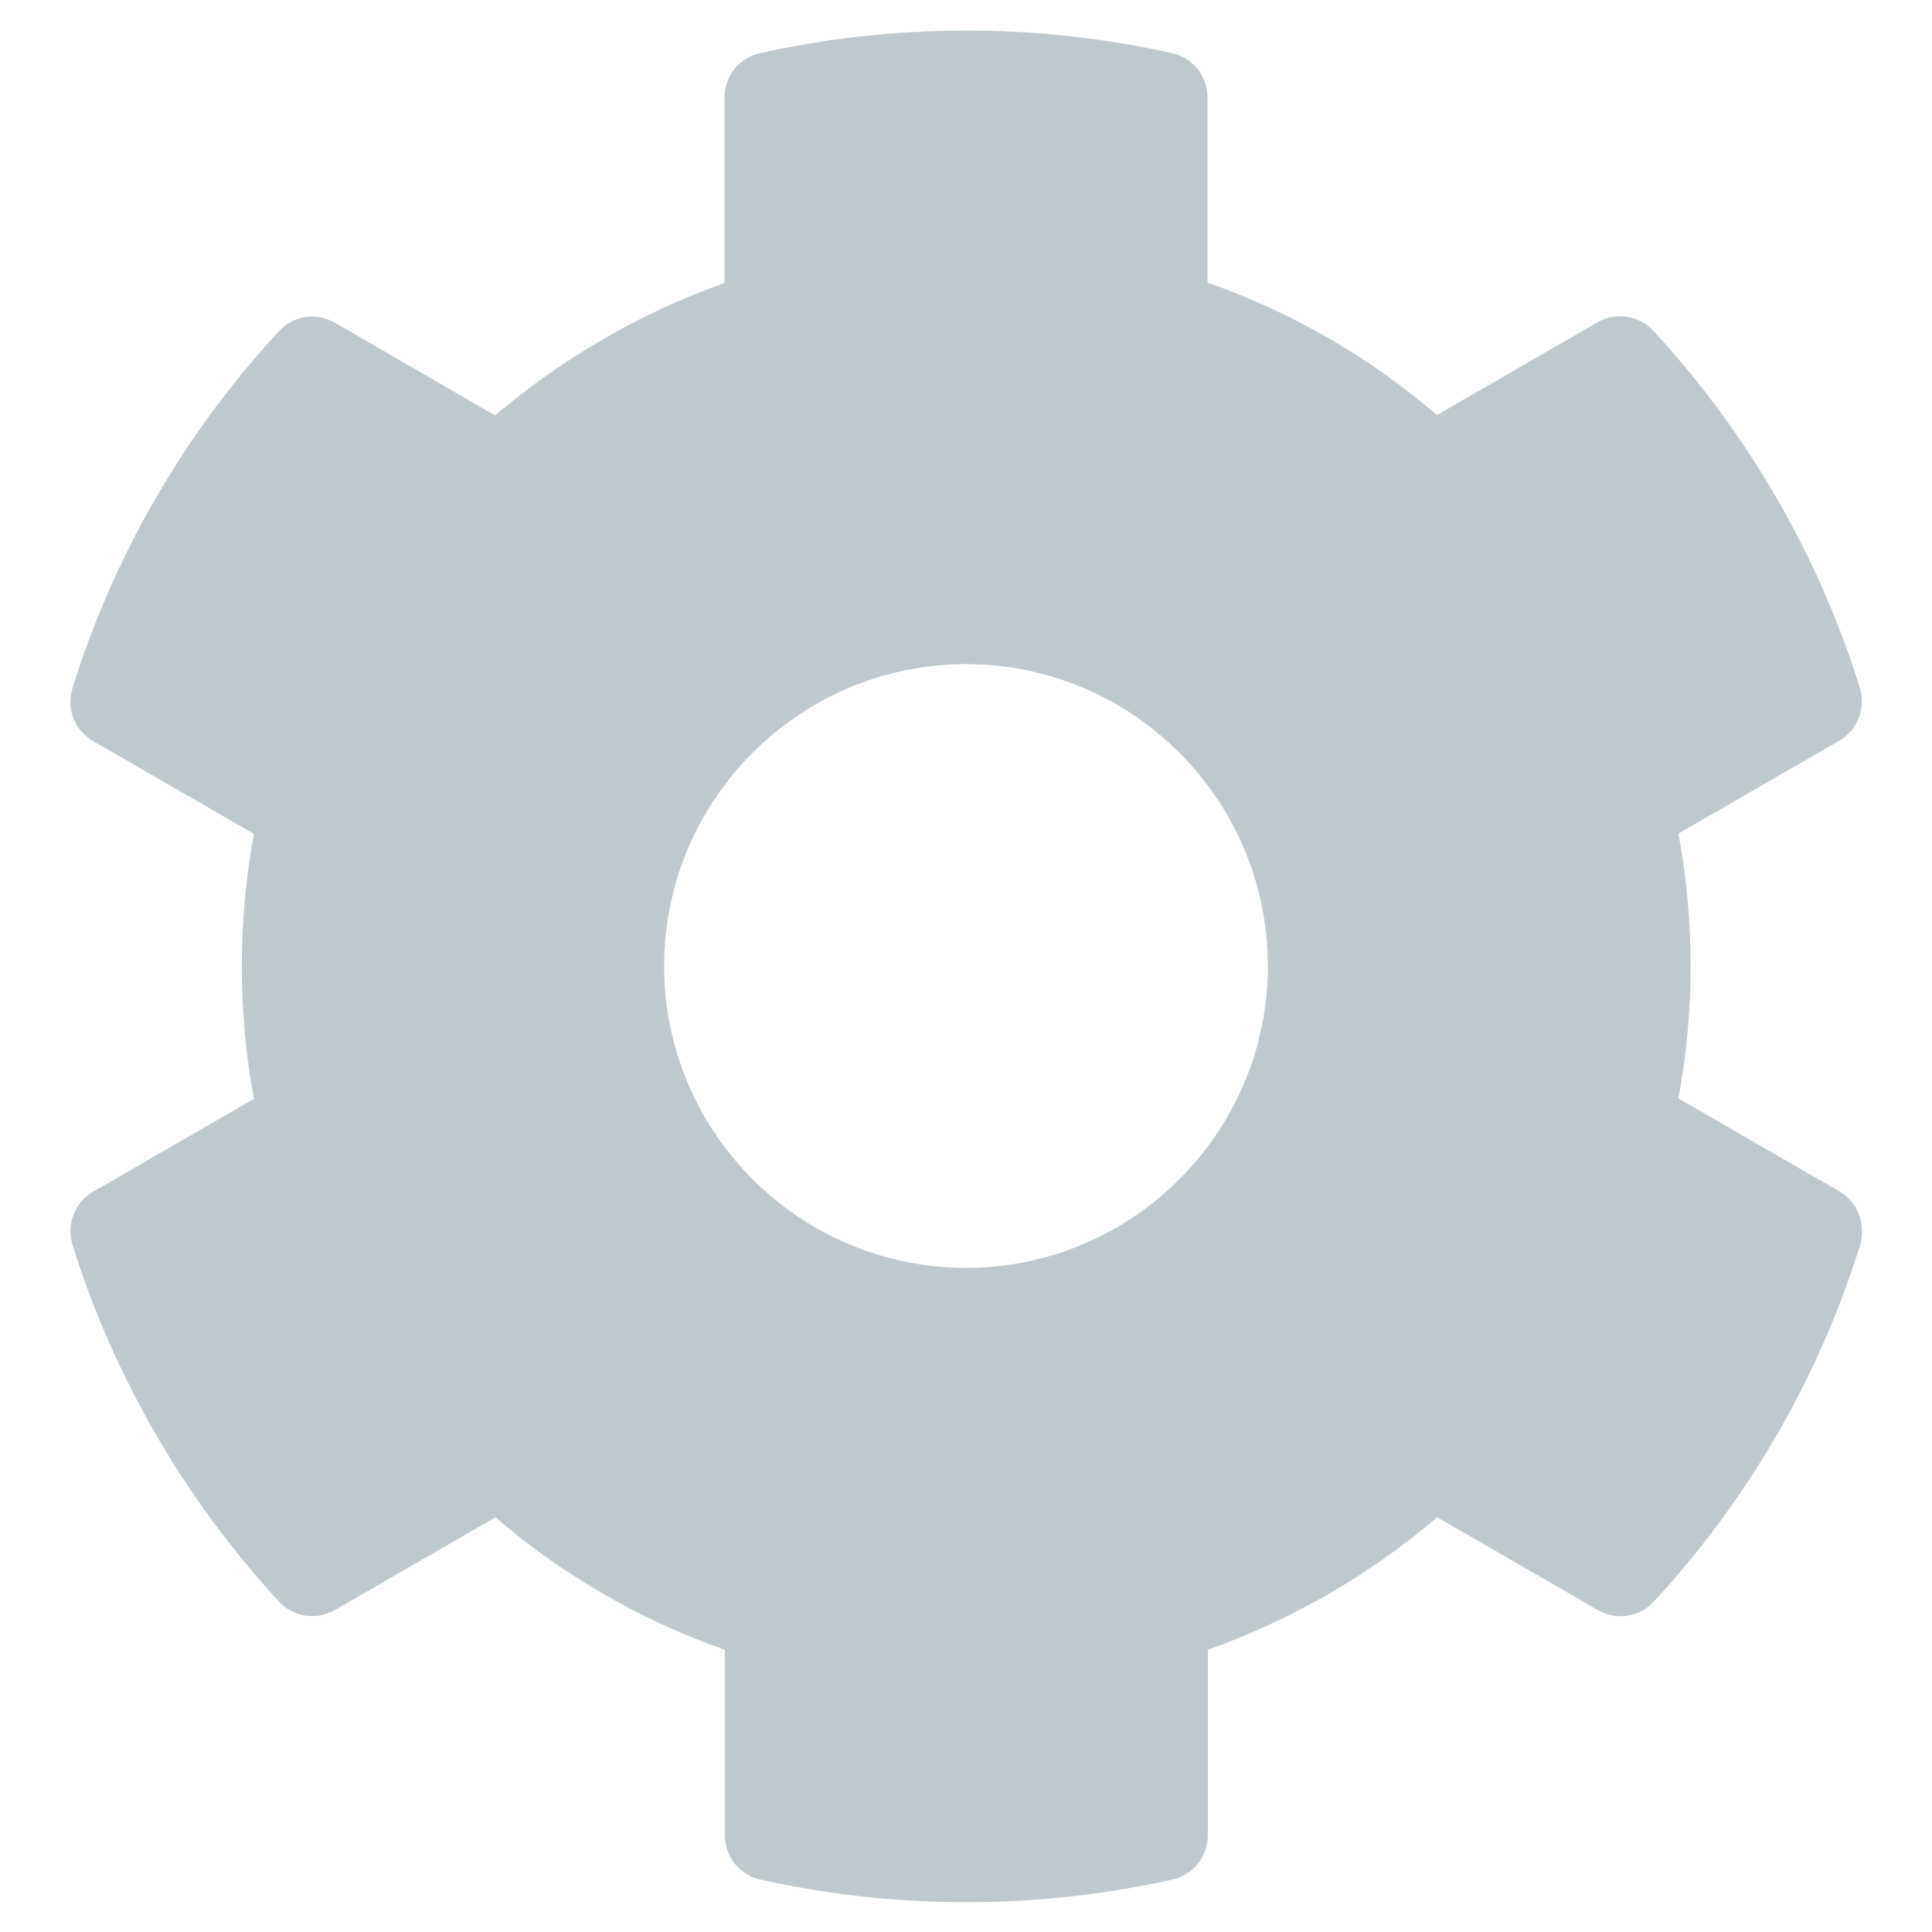 <svg width="32" height="32" viewBox="0 0 32 32" fill="none" xmlns="http://www.w3.org/2000/svg">
<path d="M30.462 19.731L27.8 18.194C28.069 16.744 28.069 15.256 27.8 13.806L30.462 12.269C30.769 12.094 30.906 11.731 30.806 11.394C30.113 9.169 28.931 7.156 27.387 5.481C27.15 5.225 26.762 5.162 26.462 5.337L23.8 6.875C22.681 5.912 21.394 5.169 20 4.681V1.612C20 1.262 19.756 0.956 19.413 0.881C17.119 0.369 14.769 0.394 12.588 0.881C12.244 0.956 12 1.262 12 1.612V4.687C10.613 5.181 9.325 5.925 8.2 6.881L5.544 5.344C5.238 5.169 4.856 5.225 4.619 5.487C3.075 7.156 1.894 9.169 1.2 11.4C1.094 11.738 1.238 12.1 1.544 12.275L4.206 13.812C3.938 15.262 3.938 16.75 4.206 18.2L1.544 19.738C1.238 19.913 1.1 20.275 1.2 20.613C1.894 22.837 3.075 24.85 4.619 26.525C4.856 26.781 5.244 26.844 5.544 26.669L8.206 25.131C9.325 26.094 10.613 26.837 12.006 27.325V30.4C12.006 30.75 12.25 31.056 12.594 31.131C14.887 31.644 17.238 31.619 19.419 31.131C19.762 31.056 20.006 30.75 20.006 30.4V27.325C21.394 26.831 22.681 26.087 23.806 25.131L26.469 26.669C26.775 26.844 27.156 26.788 27.394 26.525C28.938 24.856 30.119 22.844 30.812 20.613C30.906 20.269 30.769 19.906 30.462 19.731V19.731ZM16 21C13.244 21 11 18.756 11 16C11 13.244 13.244 11 16 11C18.756 11 21 13.244 21 16C21 18.756 18.756 21 16 21Z" fill="#BEC8CD"/>
</svg>
